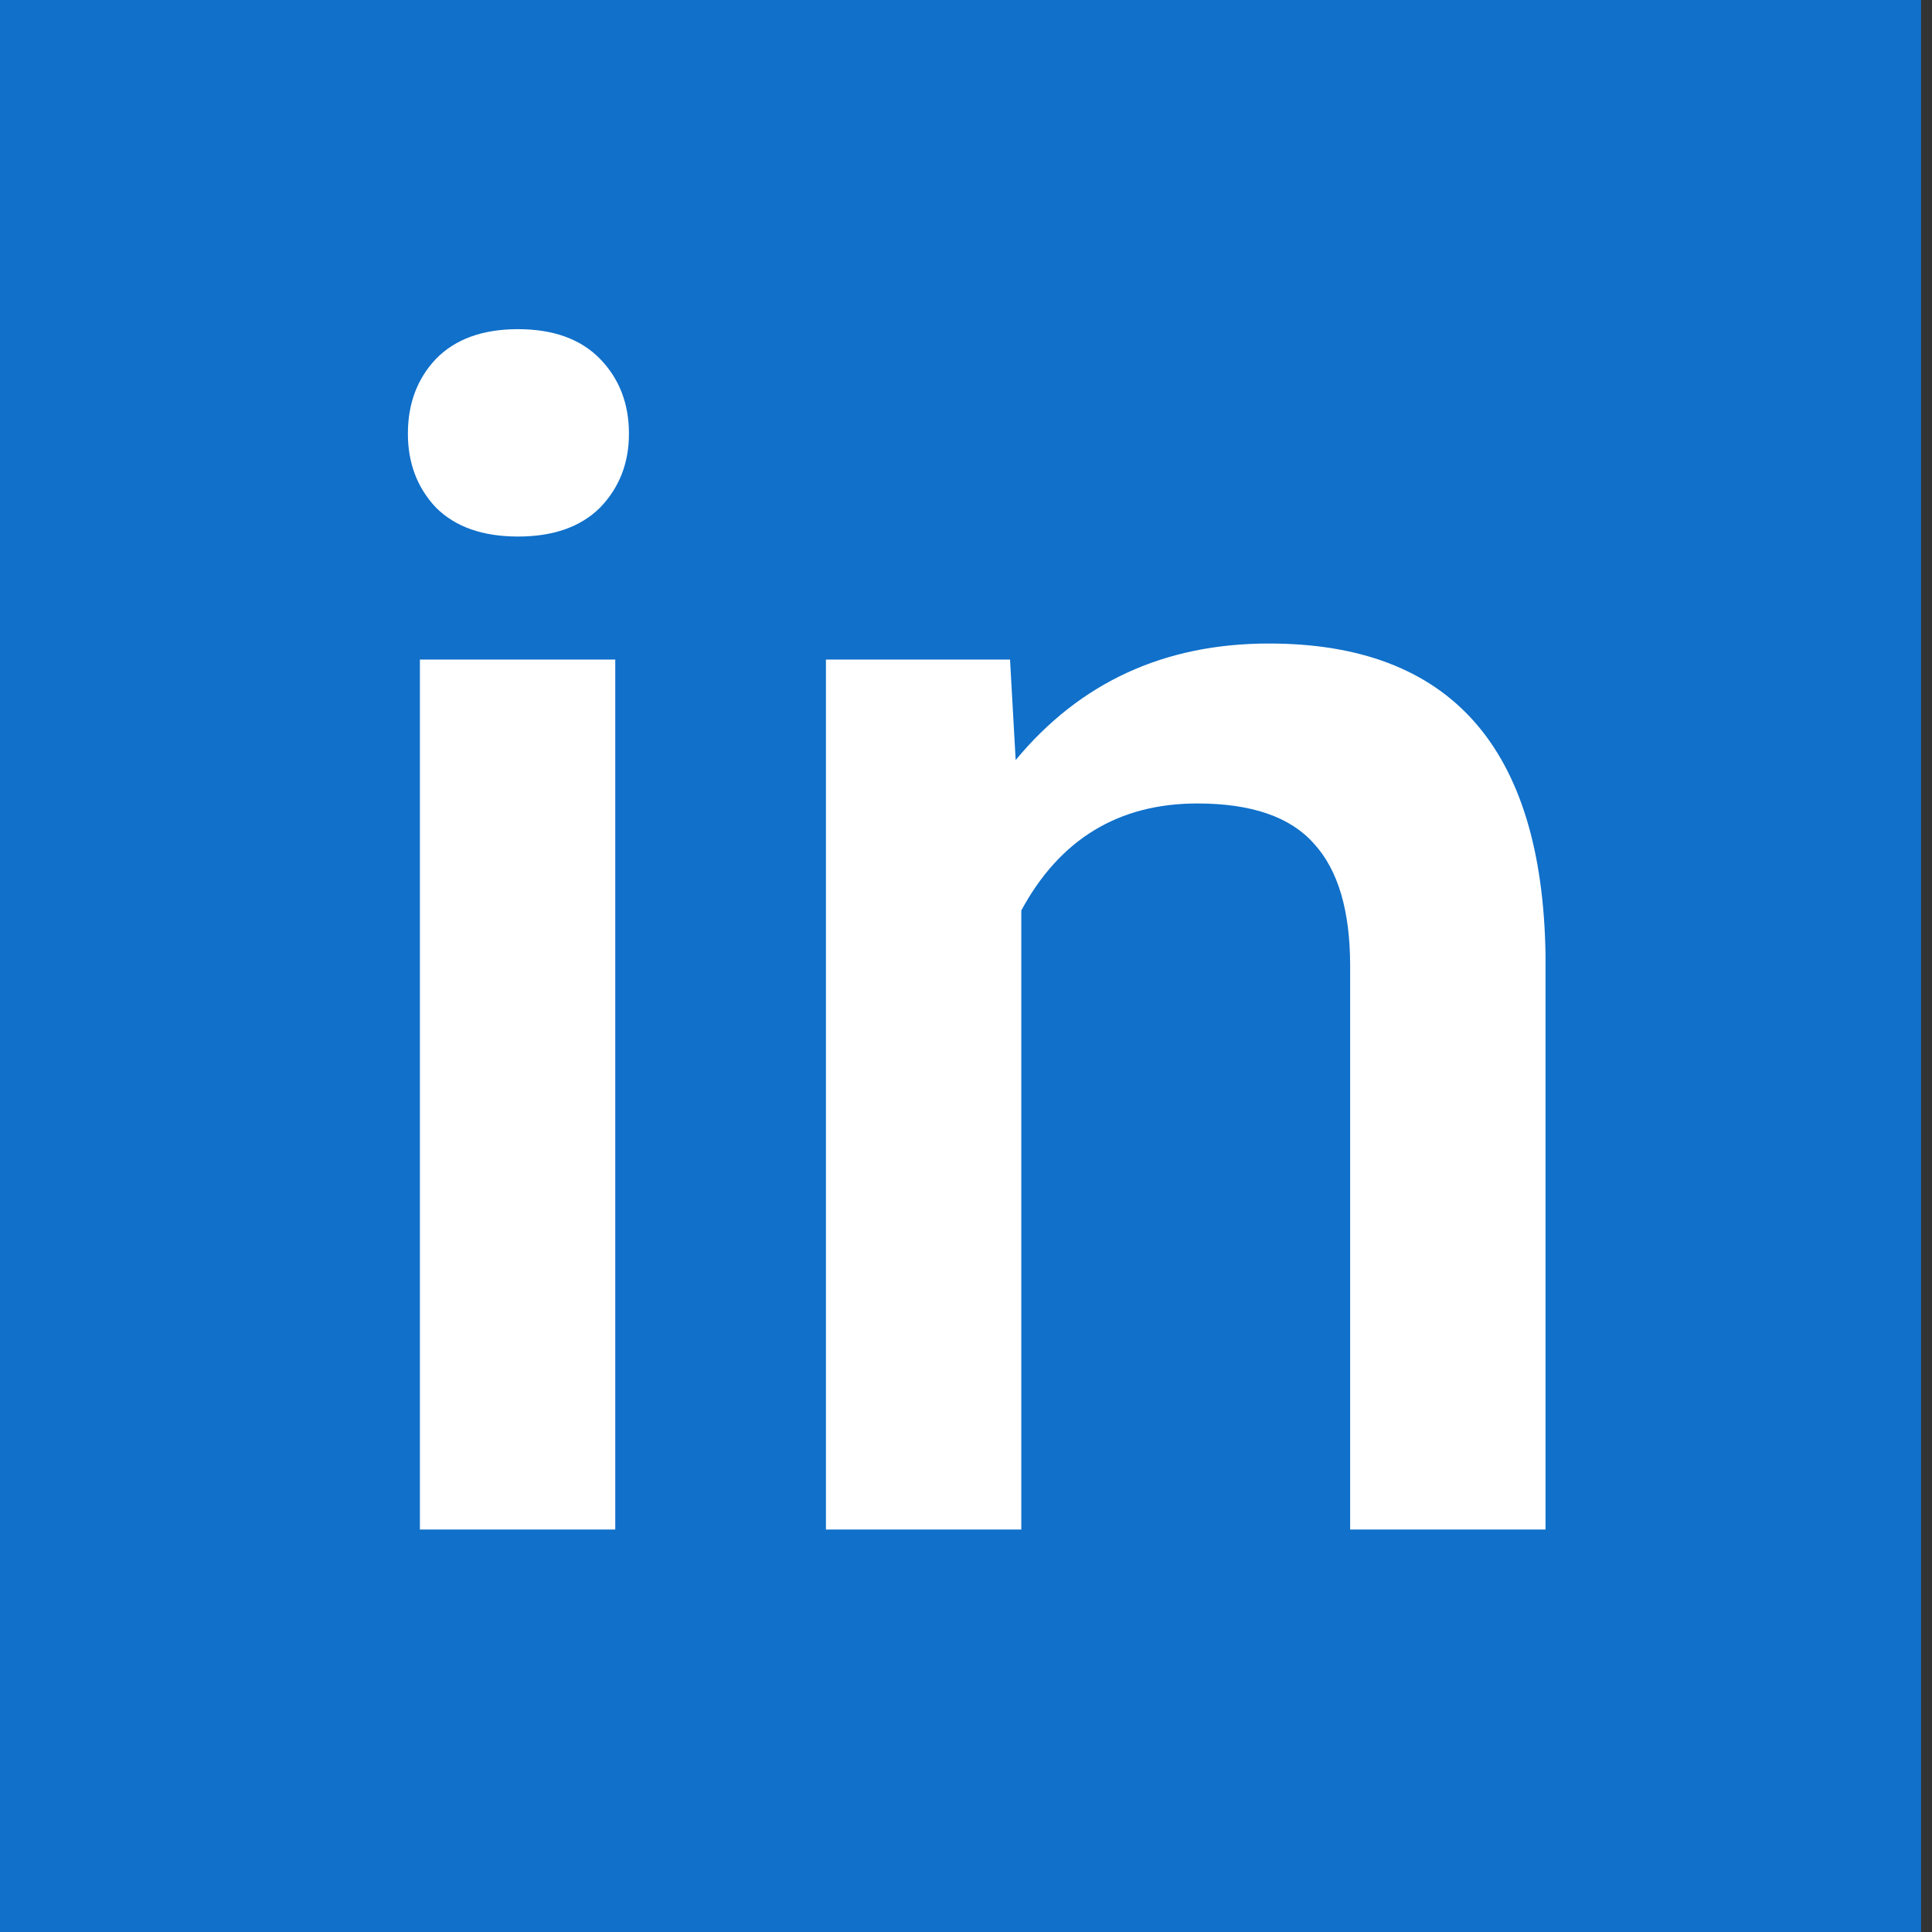 <svg width="24" height="24" viewBox="0 0 24 24" fill="none" xmlns="http://www.w3.org/2000/svg">
<rect x="0" y="0" width="24" height="24" fill="#333333" stroke="none"/>
<g clip-path="url(#clip0)">
<rect width="24" height="24" fill="#1070CA"/>
<path d="M7.643 19H5.216V8.193H7.643V19ZM5.067 5.387C5.067 5.014 5.183 4.704 5.416 4.458C5.656 4.212 5.995 4.089 6.435 4.089C6.874 4.089 7.214 4.212 7.454 4.458C7.693 4.704 7.813 5.014 7.813 5.387C7.813 5.753 7.693 6.059 7.454 6.306C7.214 6.545 6.874 6.665 6.435 6.665C5.995 6.665 5.656 6.545 5.416 6.306C5.183 6.059 5.067 5.753 5.067 5.387ZM12.547 8.193L12.617 9.442C13.416 8.476 14.465 7.994 15.763 7.994C18.014 7.994 19.159 9.282 19.199 11.859V19H16.772V11.999C16.772 11.313 16.622 10.807 16.323 10.481C16.03 10.148 15.547 9.981 14.874 9.981C13.896 9.981 13.166 10.424 12.687 11.31V19H10.26V8.193H12.547Z" fill="white"/>
</g>
<defs>
<clipPath id="clip0">
<rect width="23.864" height="24" fill="white"/>
</clipPath>
</defs>
</svg>
